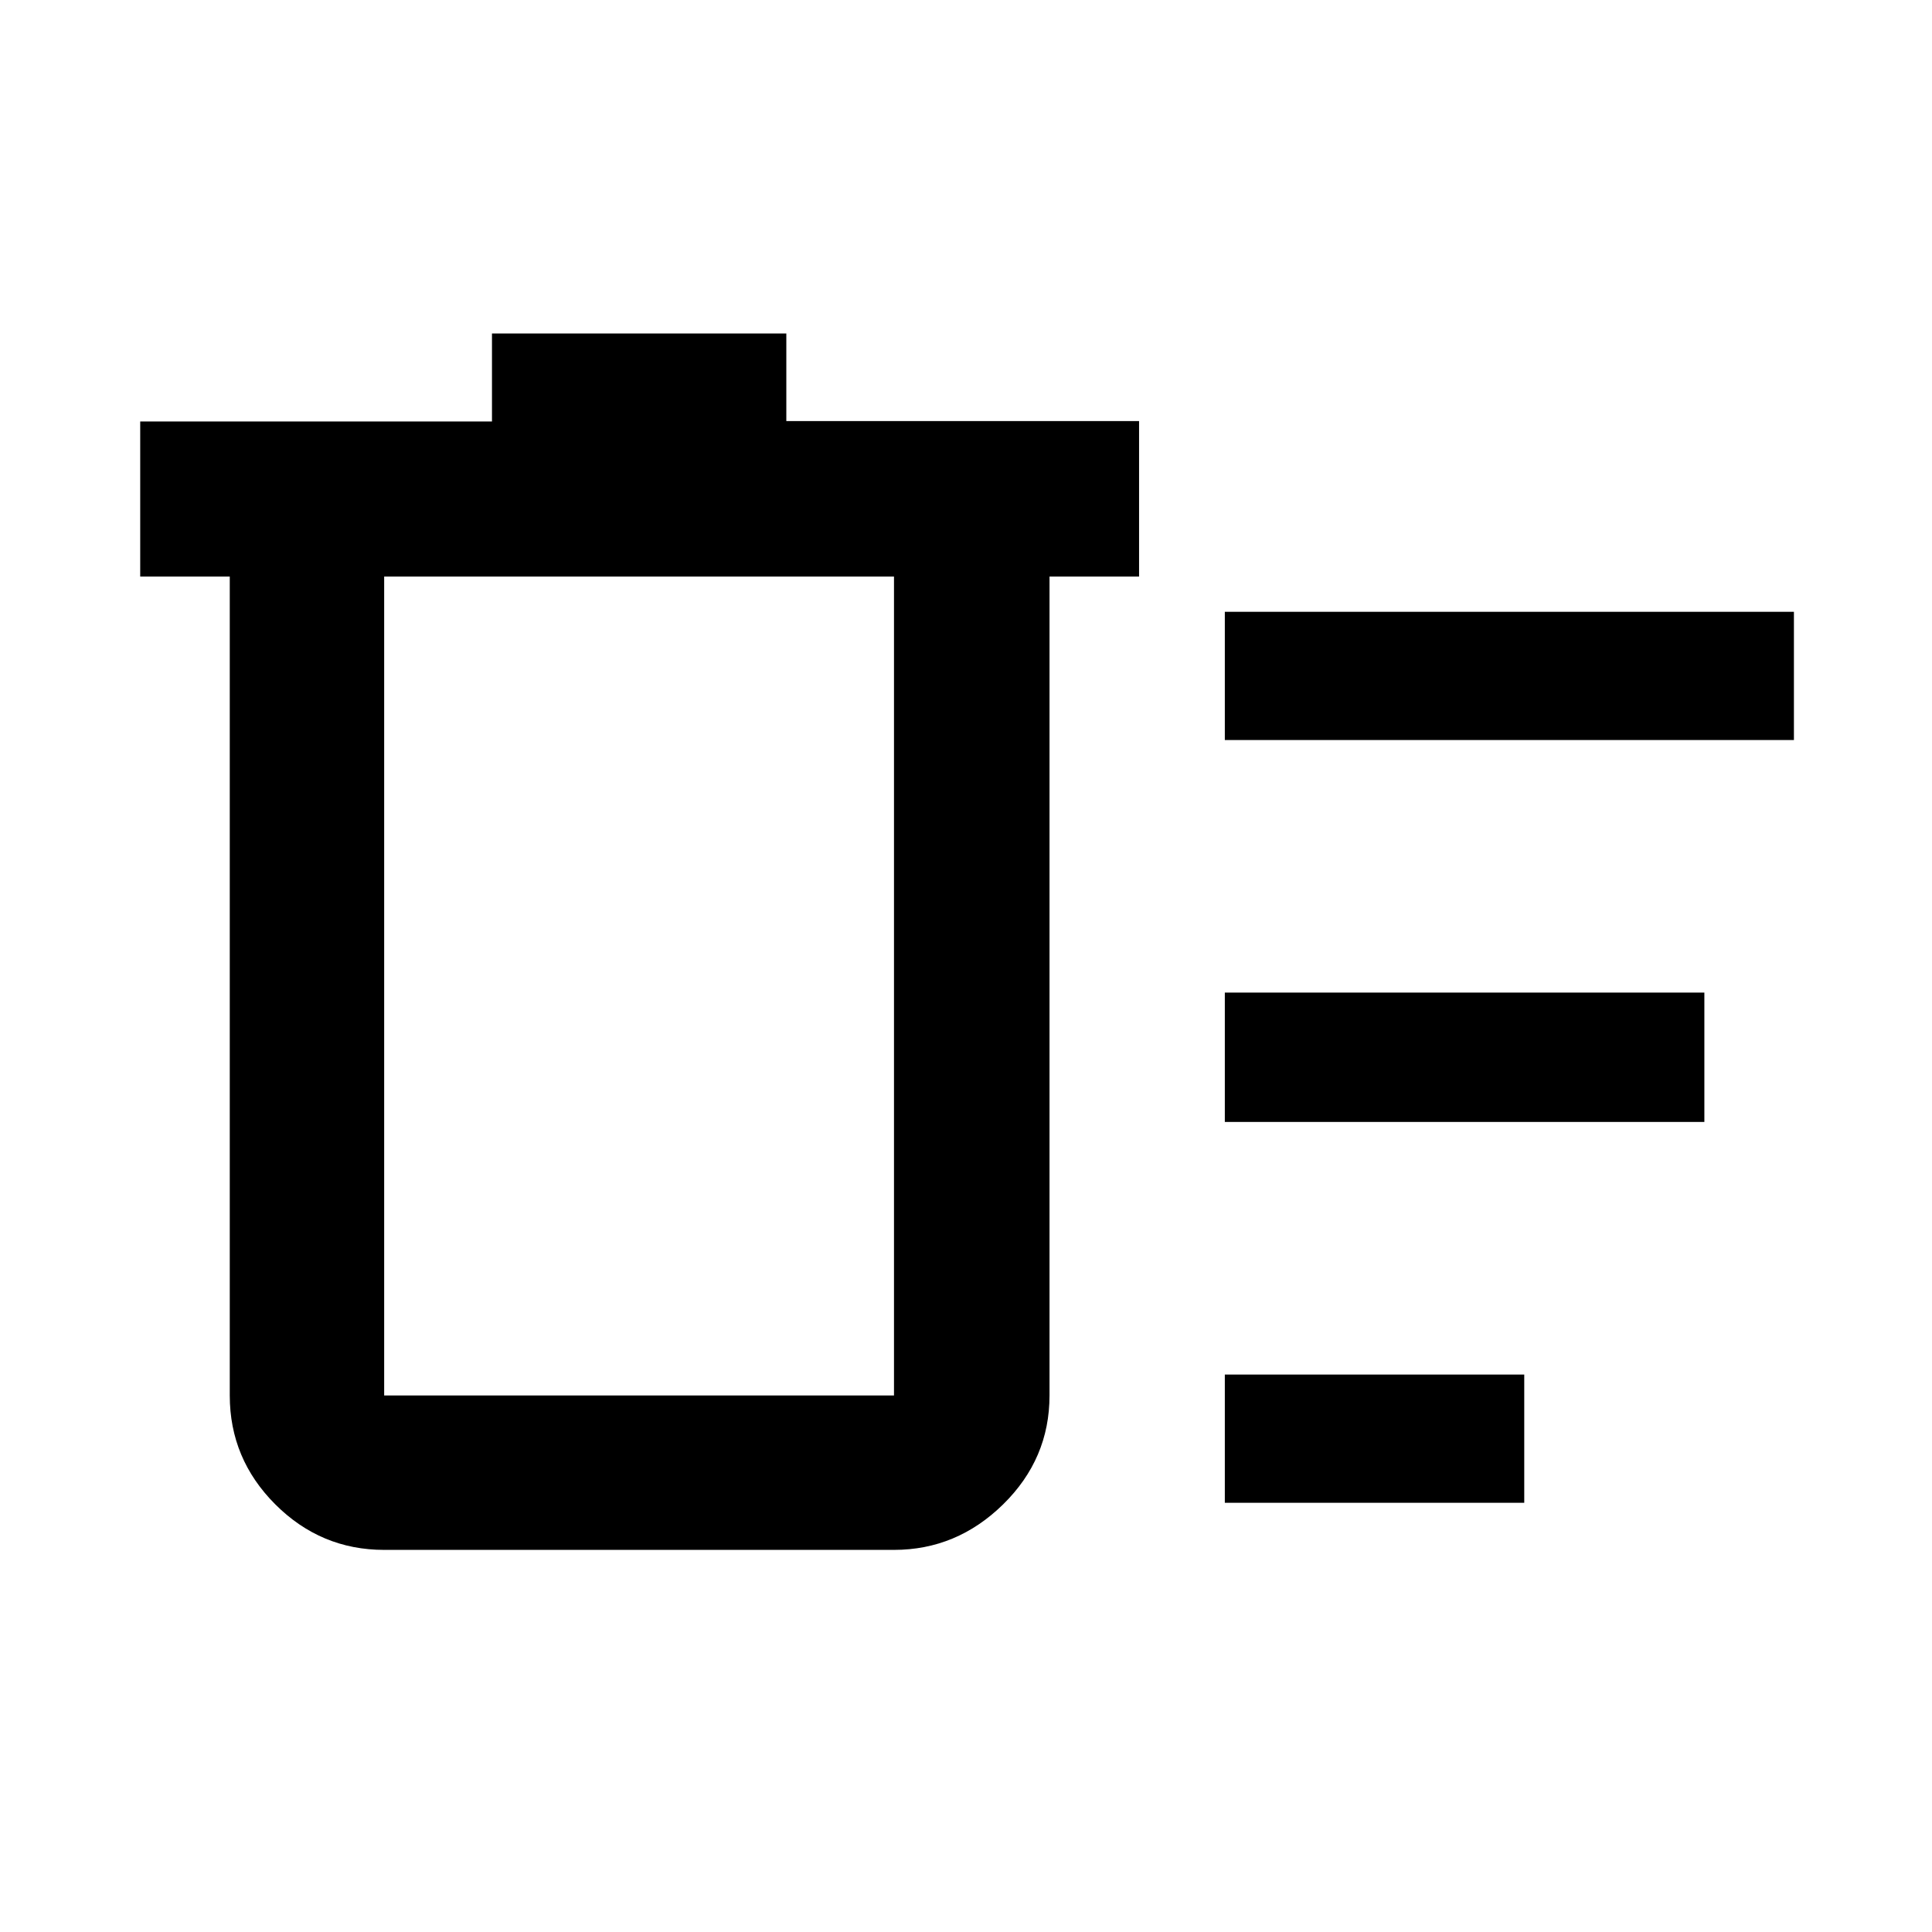 <svg xmlns="http://www.w3.org/2000/svg" height="48" viewBox="0 -960 960 960" width="48"><path d="M608.61-213.28V-277h148.78v63.72H608.61Zm0-379V-656h282.78v63.72H608.61Zm0 189.78v-64.28h238.28v64.28H608.61Zm-494.44-271h-44.5v-77.07h174.79v-43.71h146.26v43.5H566v77.28h-44.5v406.91q0 31.48-23.05 54.1-23.06 22.62-54.23 22.62H190.89q-31.47 0-54.1-22.62-22.62-22.62-22.62-54.1V-673.5Zm76.72 0v406.91h253.33V-673.5H190.89Zm0 0v406.91-406.91Z"/></svg>
